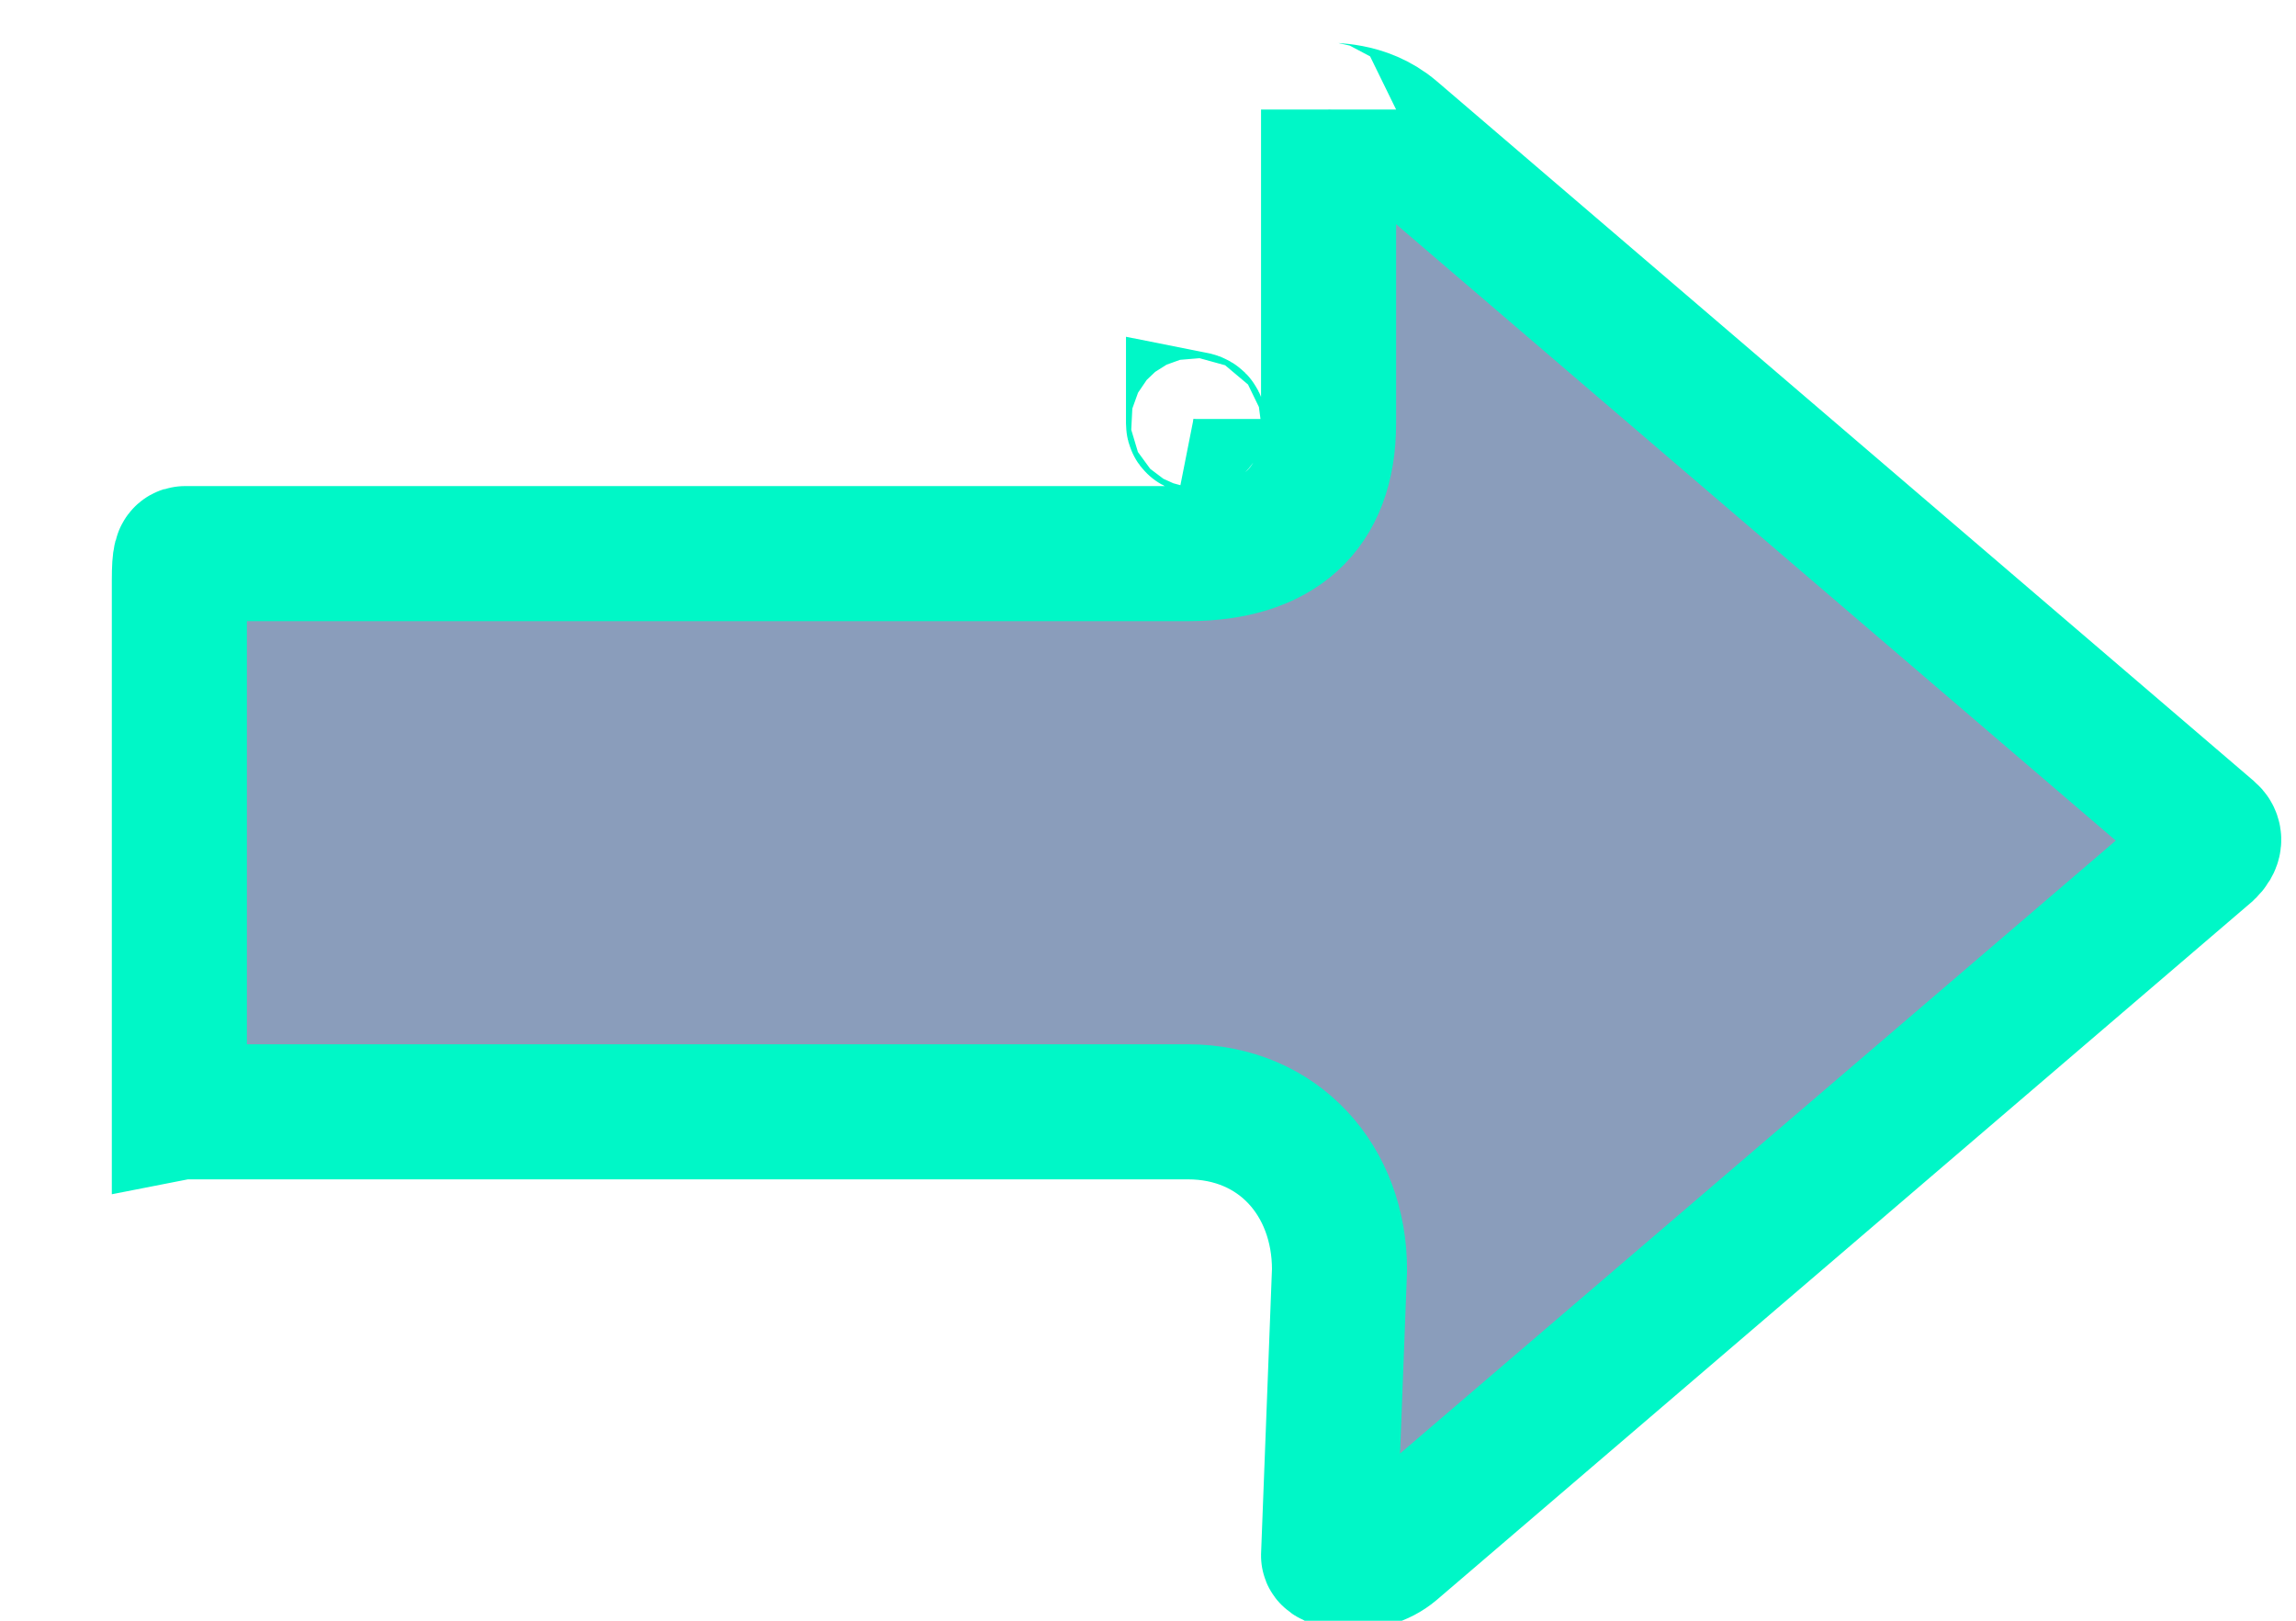 <?xml version="1.0" encoding="UTF-8"?>
<svg width="17px" height="12px" viewBox="0 0 17 12" version="1.1" xmlns="http://www.w3.org/2000/svg" xmlns:xlink="http://www.w3.org/1999/xlink">
    <!-- Generator: Sketch 59 (86127) - https://sketch.com -->
    <title>路径</title>
    <desc>Created with Sketch.</desc>
    <g id="页面-1" stroke="none" stroke-width="1" fill="none" fill-rule="evenodd">
        <g id="编组-52" transform="translate(-870, -231)" fill="#8A9DBB" fill-rule="nonzero" stroke="#00F7C7">
            <g id="编组-45备份-8" transform="translate(853, 46)">
                <g id="编组-44备份-4" transform="translate(15, 145)">
                    <g id="编组-43" transform="translate(0, 35)">
                        <path d="M8.829,3.672 C8.831,3.682 8.831,3.696 8.83,3.714 L8.83,11.139 C8.83,11.812 8.319,12.262 7.661,12.262 L5.543,12.181 C5.5,12.181 5.435,12.467 5.597,12.658 L10.761,18.688 C10.817,18.747 10.865,18.747 10.9,18.706 L16.08,12.658 C16.267,12.439 16.236,12.181 16.251,12.181 L13.928,12.181 C13.285,12.181 12.963,11.806 12.963,11.139 L12.963,3.714 C12.963,3.686 12.942,3.672 12.767,3.672 L8.829,3.672 Z M13.96,11.181 C13.944,11.262 13.881,11.181 13.928,11.181 L13.96,11.181 Z" id="路径" transform="translate(10.859, 11.203) rotate(-90) translate(-10.859, -11.203) "></path>
                    </g>
                </g>
            </g>
        </g>
    </g>
</svg>
